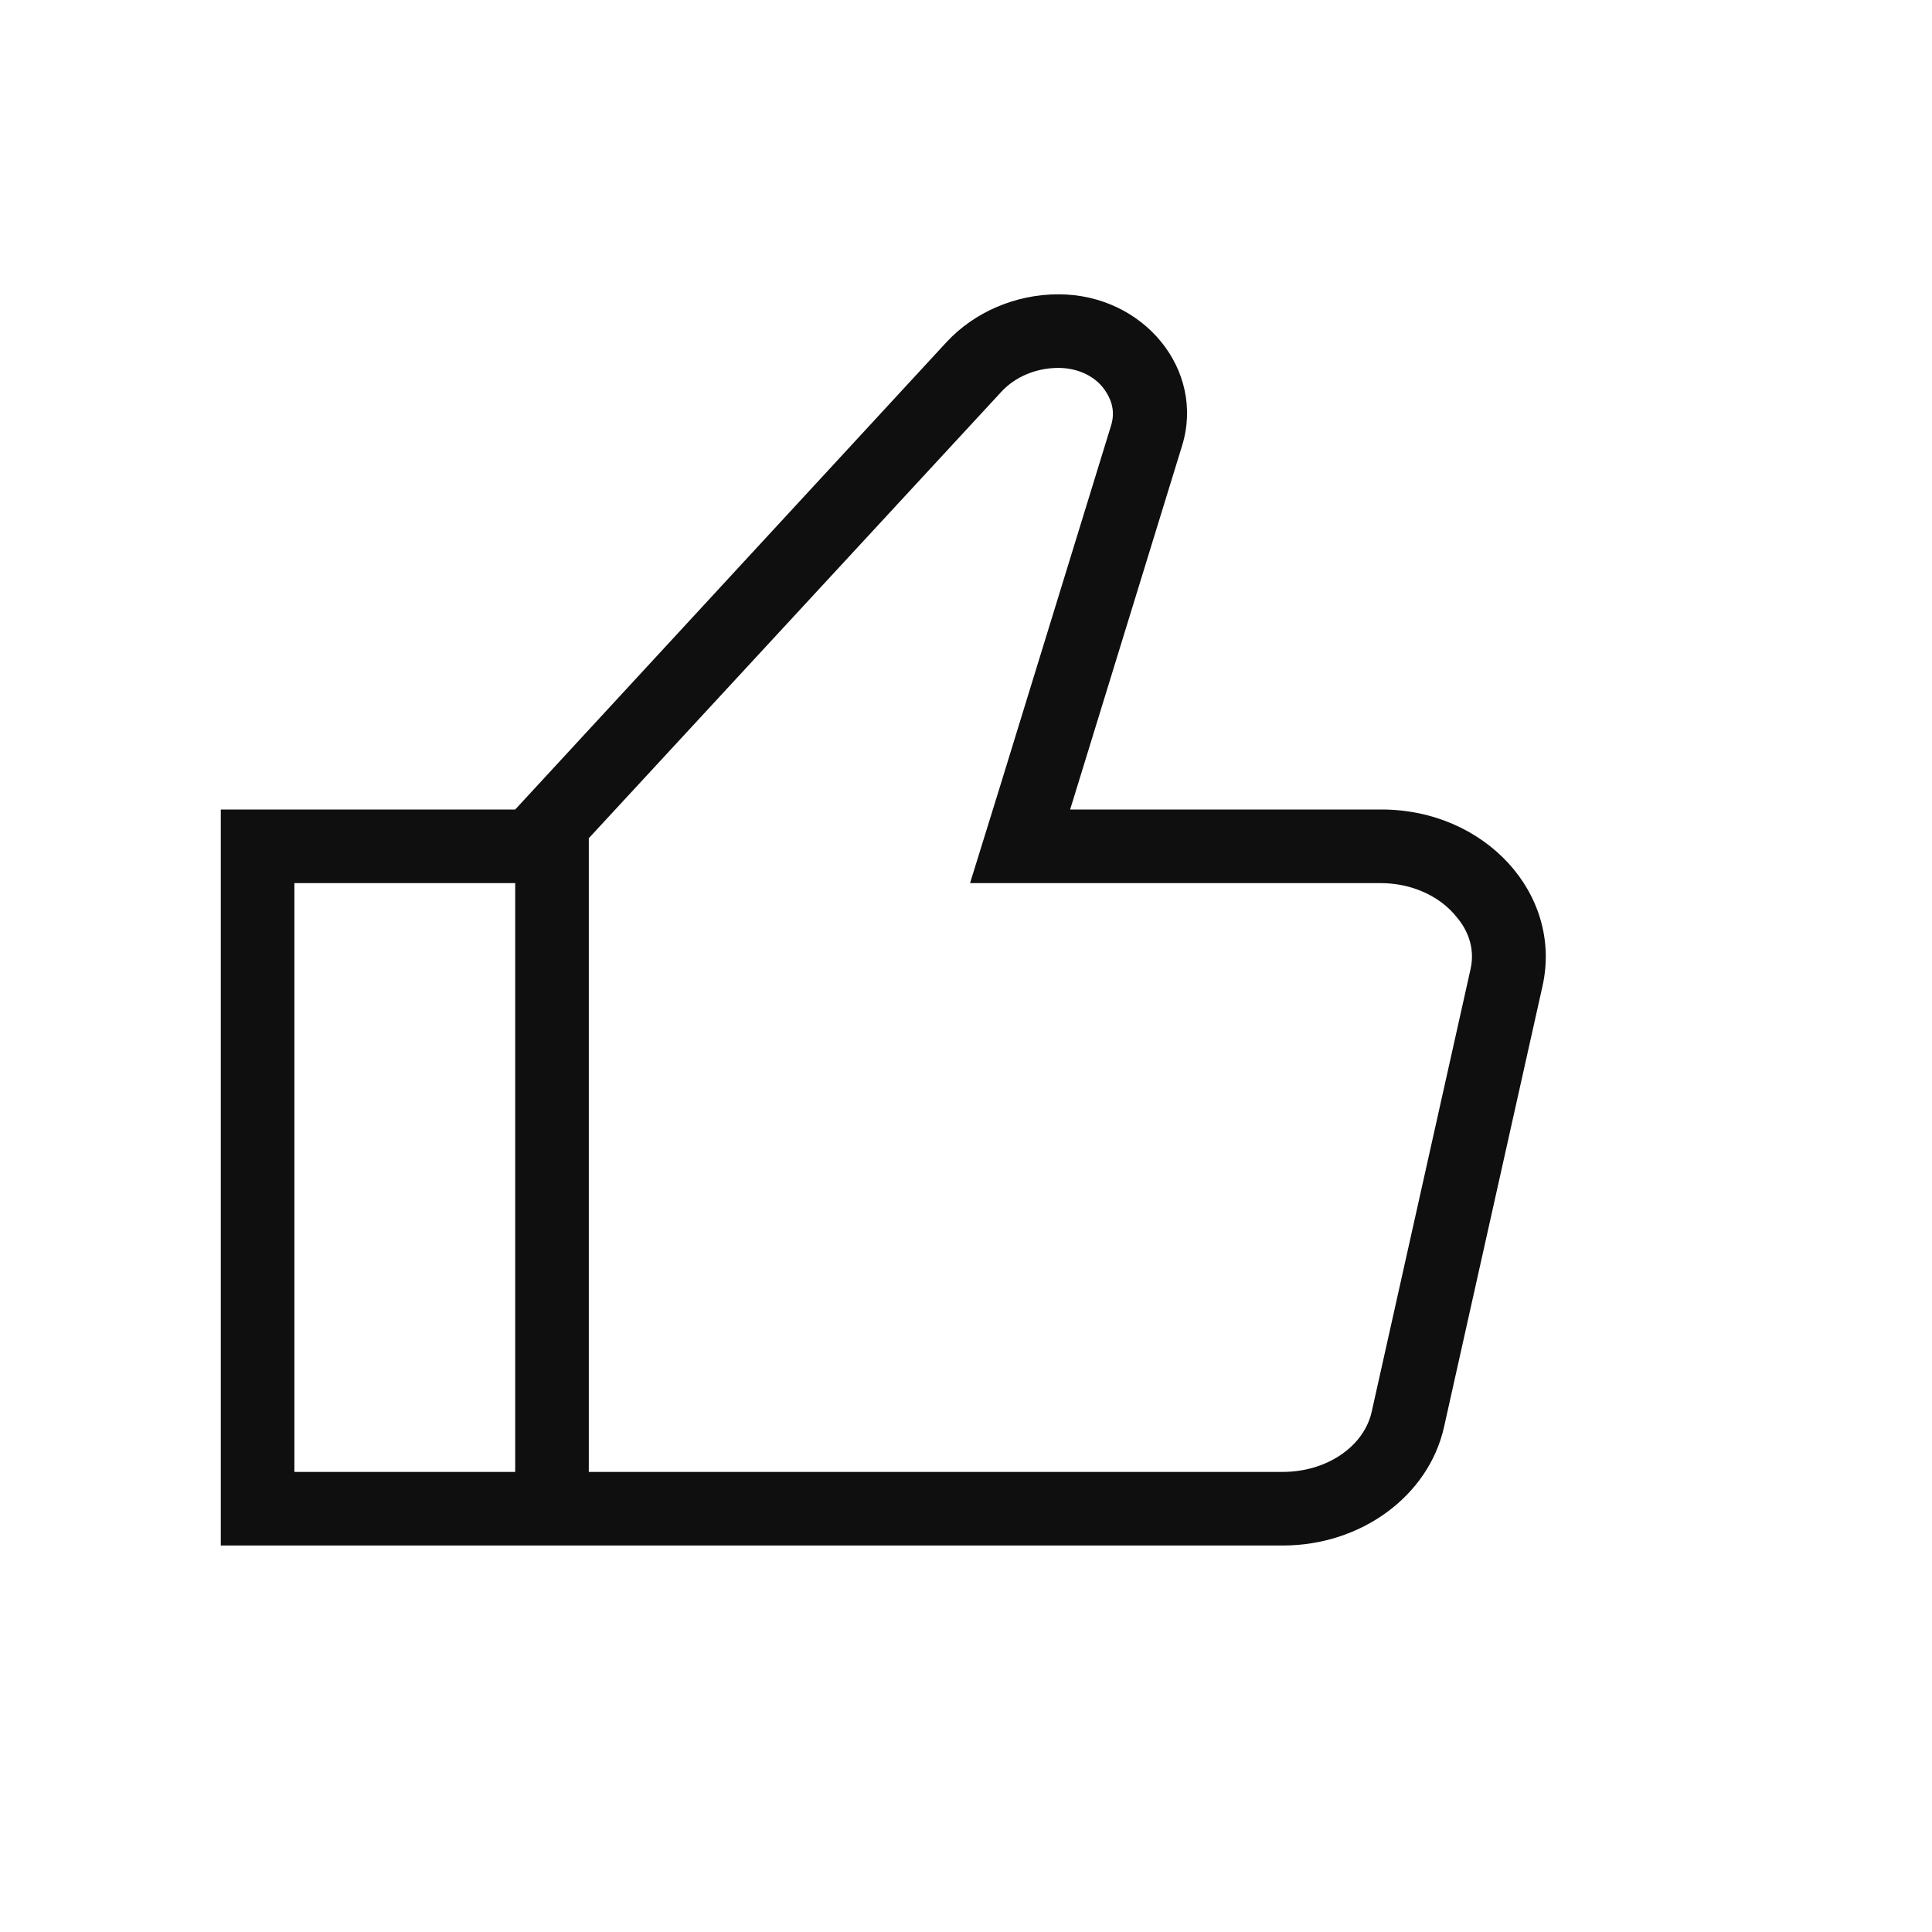 <svg width="21" height="21" viewBox="0 0 21 21" fill="none" xmlns="http://www.w3.org/2000/svg">
<g clip-path="url(#clip0_678_4202)">
<path d="M15.016 8.799H11.632L12.848 4.847C13.104 4.023 12.432 3.199 11.504 3.199C11.04 3.199 10.592 3.391 10.288 3.719L5.6 8.799H2.4V16.799H5.6H6.4H13.944C14.792 16.799 15.528 16.263 15.696 15.511L16.768 10.711C16.984 9.719 16.144 8.799 15.016 8.799ZM5.6 15.999H3.2V9.599H5.6V15.999ZM15.984 10.535L14.912 15.335C14.832 15.719 14.424 15.999 13.944 15.999H6.4V9.111L10.88 4.263C11.032 4.095 11.264 3.999 11.504 3.999C11.712 3.999 11.904 4.087 12.008 4.239C12.064 4.319 12.128 4.447 12.08 4.615L10.864 8.567L10.544 9.599H11.624H15.008C15.336 9.599 15.648 9.735 15.832 9.967C15.936 10.087 16.04 10.287 15.984 10.535Z" fill="#0F0F0F"/>
</g>
<defs>
<clipPath id="clip0_678_4202">
<rect width="20.49" height="20.49" fill="white"/>
</clipPath>
</defs>
</svg>
